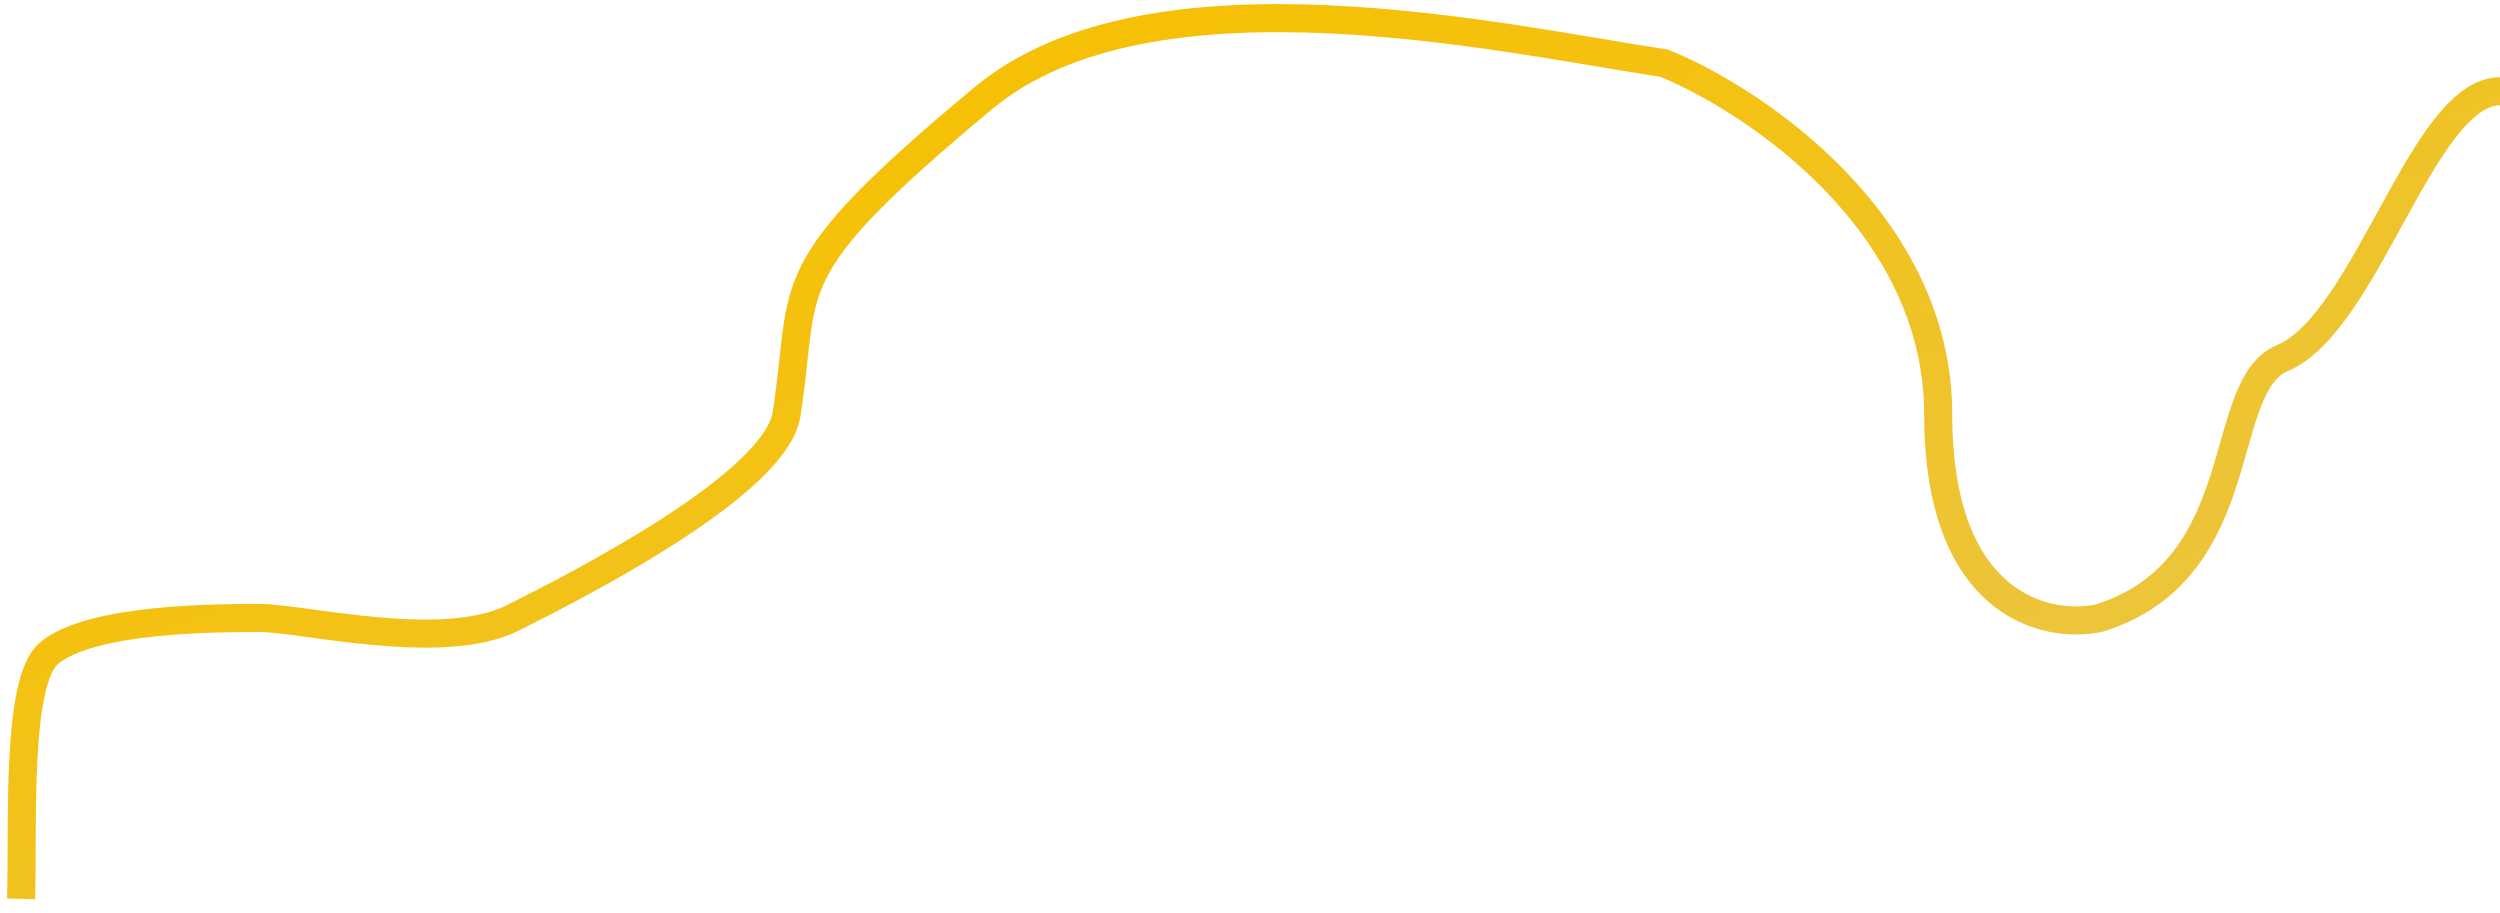 <svg width="178" height="65" fill="none" xmlns="http://www.w3.org/2000/svg"><path d="M1.5 64c.167-5.166-.4-15.5 2-17.5 3-2.5 12-2.5 15-2.5s13 2.5 18 0S55.22 34.44 56 29.5c1.5-9.5-1-10 14-22.5 12-10 37.333-4.167 48.5-2.5 6.5 2.667 19.5 11.4 19.5 25s7.667 15.334 11.5 14.5c11-3.5 8.2-16.5 13-18.5 6-2.5 10-19 15.5-19" stroke="url(#paint0_linear)" stroke-width="2"/><defs><linearGradient id="paint0_linear" x1="1.5" y1="4.938" x2="39.431" y2="109.273" gradientUnits="userSpaceOnUse"><stop stop-color="#F7C000"/><stop offset=".067" stop-color="#F7C001"/><stop offset=".133" stop-color="#F7C002"/><stop offset=".2" stop-color="#F6C005"/><stop offset=".267" stop-color="#F5C109"/><stop offset=".333" stop-color="#F4C10F"/><stop offset=".4" stop-color="#F3C215"/><stop offset=".467" stop-color="#F2C21C"/><stop offset=".533" stop-color="#F0C323"/><stop offset=".6" stop-color="#EFC32A"/><stop offset=".667" stop-color="#EEC430"/><stop offset=".733" stop-color="#EDC436"/><stop offset=".8" stop-color="#ECC53A"/><stop offset=".867" stop-color="#EBC53D"/><stop offset=".933" stop-color="#EBC53E"/><stop offset="1" stop-color="#EBC53F"/></linearGradient></defs></svg>